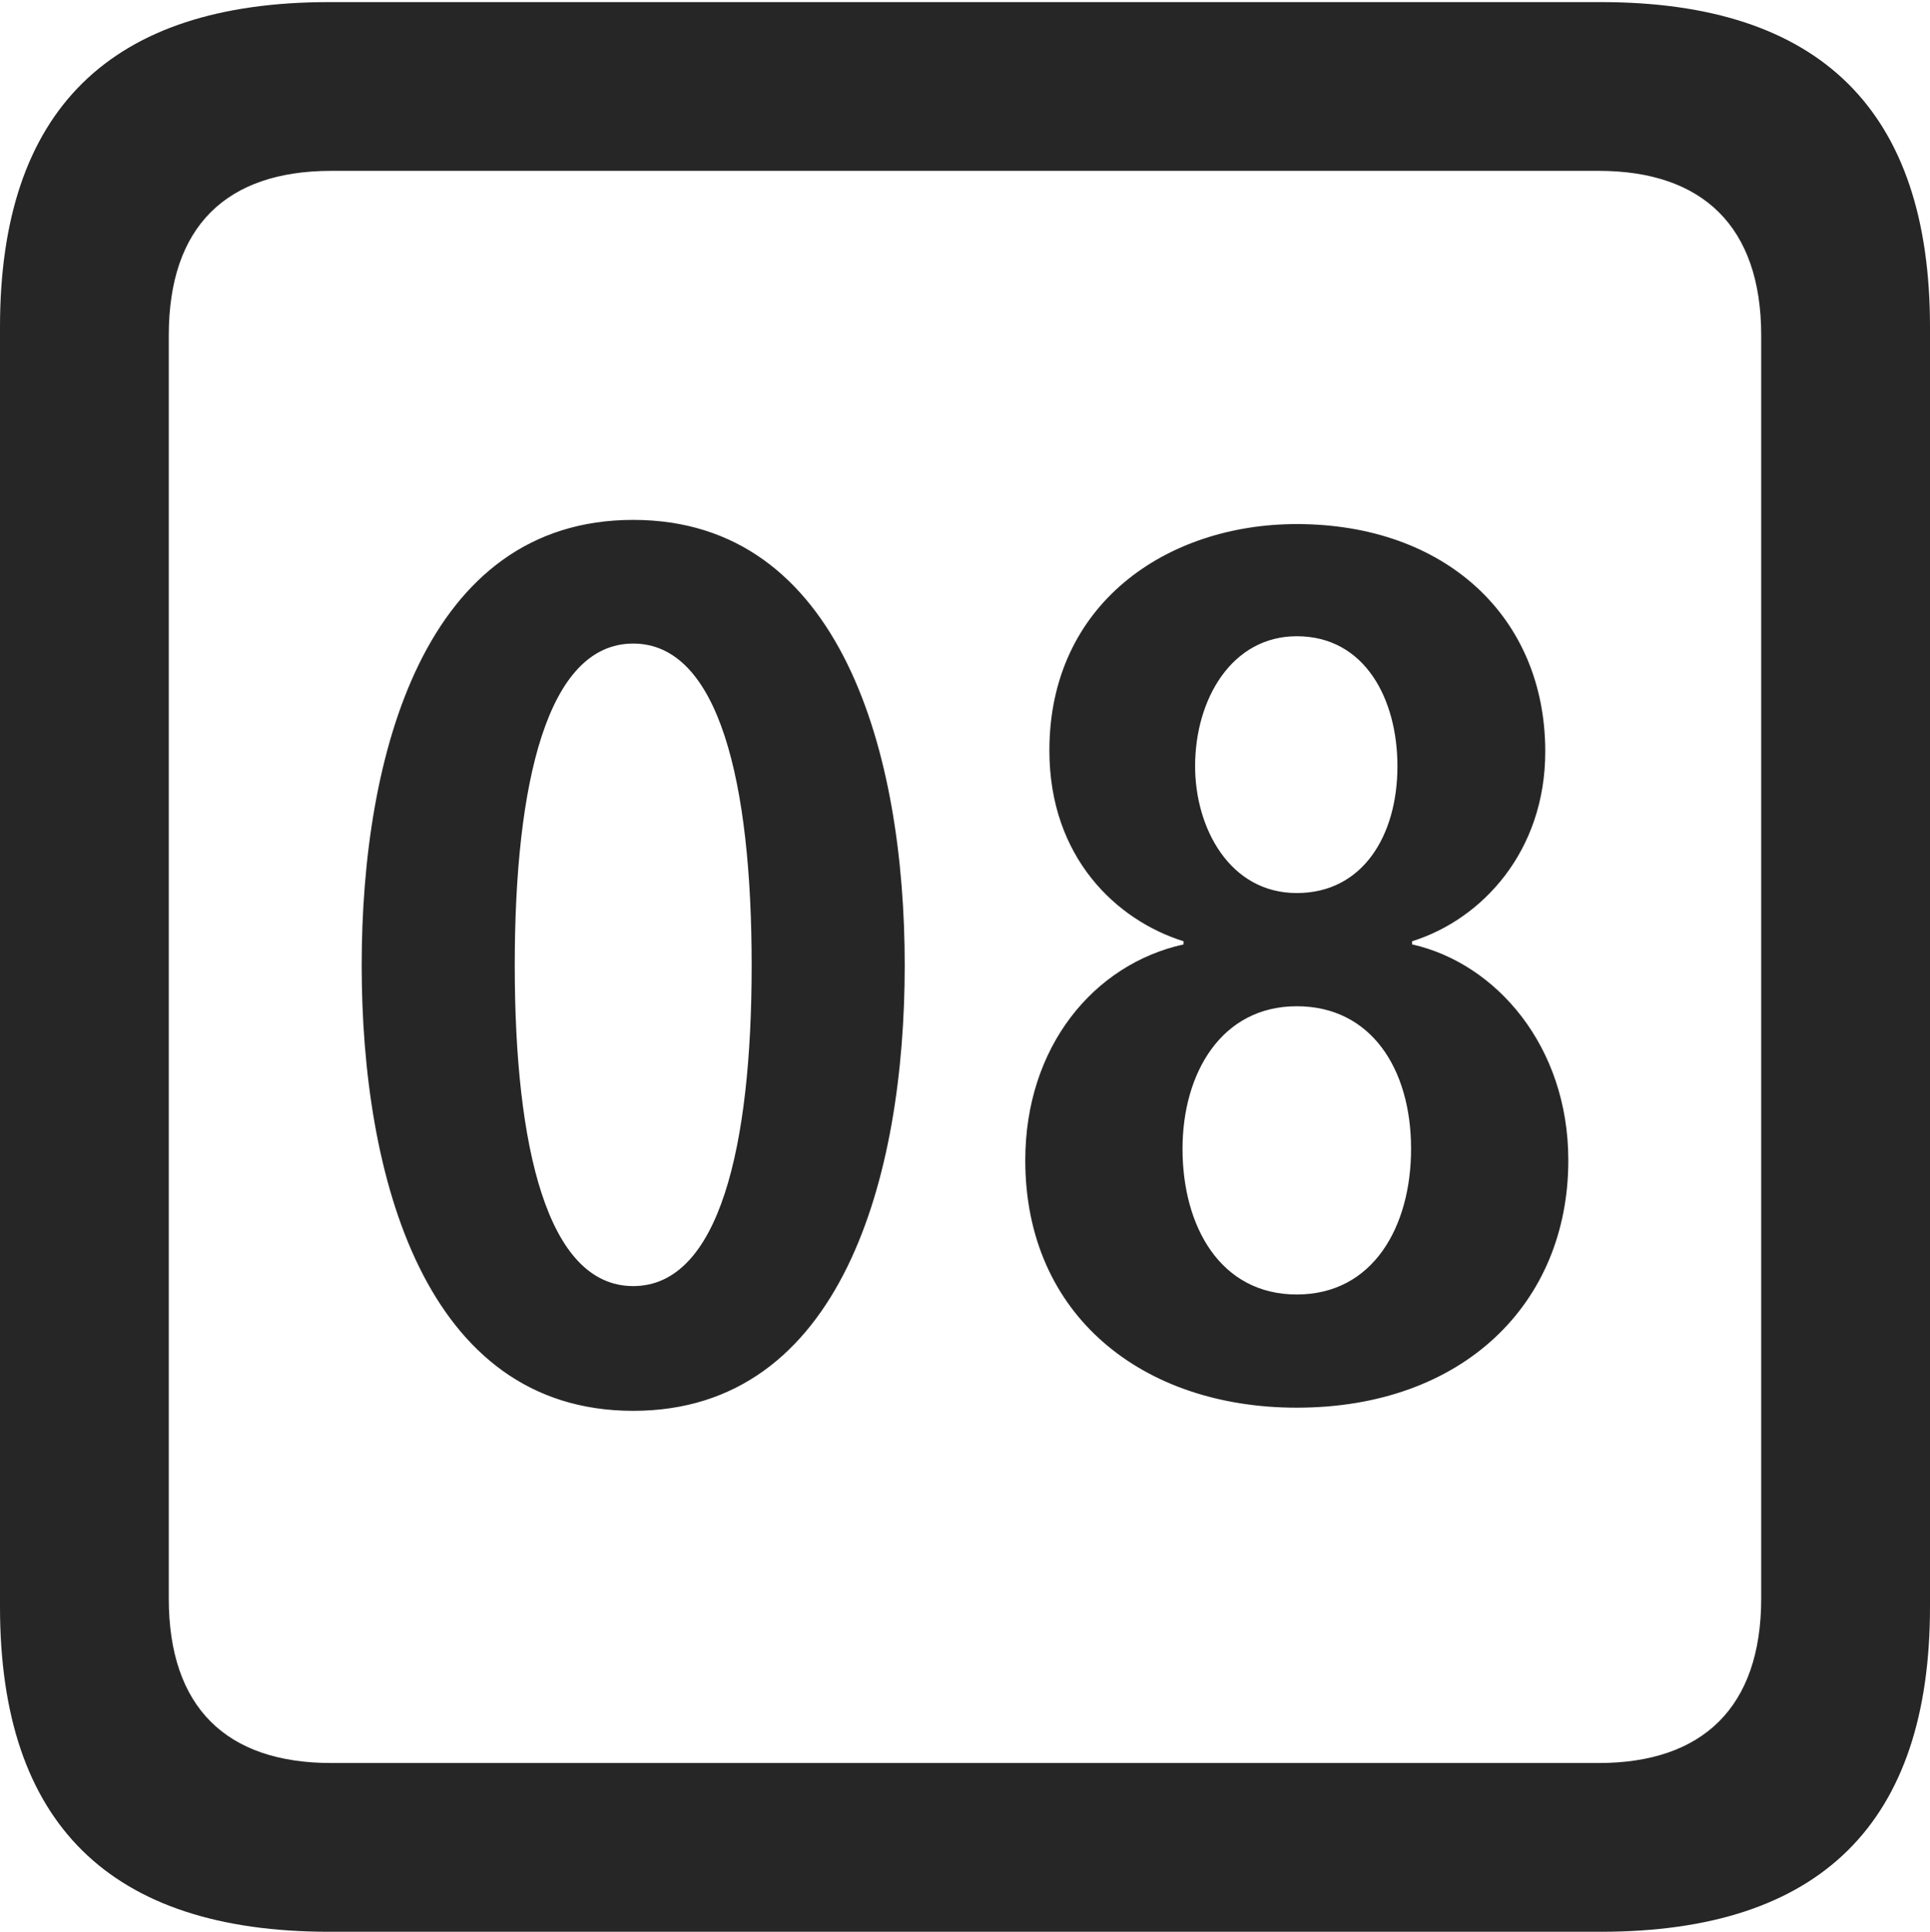 <?xml version="1.0" encoding="UTF-8"?>
<!--Generator: Apple Native CoreSVG 232.5-->
<!DOCTYPE svg
PUBLIC "-//W3C//DTD SVG 1.1//EN"
       "http://www.w3.org/Graphics/SVG/1.1/DTD/svg11.dtd">
<svg version="1.1" xmlns="http://www.w3.org/2000/svg" xmlns:xlink="http://www.w3.org/1999/xlink" width="89.893" height="89.99">
 <g>
  <rect height="89.99" opacity="0" width="89.893" x="0" y="0"/>
  <path d="M15.332 89.99L74.561 89.99C84.814 89.99 89.893 84.912 89.893 74.853L89.893 15.234C89.893 5.176 84.814 0.098 74.561 0.098L15.332 0.098C5.127 0.098 0 5.127 0 15.234L0 74.853C0 84.961 5.127 89.99 15.332 89.99ZM15.43 82.129C10.547 82.129 7.861 79.541 7.861 74.463L7.861 15.625C7.861 10.547 10.547 7.959 15.43 7.959L74.463 7.959C79.297 7.959 82.031 10.547 82.031 15.625L82.031 74.463C82.031 79.541 79.297 82.129 74.463 82.129Z" fill="#000000" fill-opacity="0.85"/>
  <path d="M29.492 65.723C39.209 65.723 42.139 54.785 42.139 44.971C42.139 35.156 39.209 24.219 29.492 24.219C19.775 24.219 16.846 35.156 16.846 44.971C16.846 54.785 19.775 65.723 29.492 65.723ZM29.492 59.912C25.488 59.912 23.975 53.418 23.975 44.971C23.975 36.475 25.488 29.98 29.492 29.98C33.496 29.98 35.01 36.475 35.01 44.971C35.01 53.418 33.496 59.912 29.492 59.912ZM60.4 65.576C68.115 65.576 73.047 60.742 73.047 54.053C73.047 48.73 69.678 44.873 65.772 43.994L65.772 43.848C69.043 42.822 71.973 39.648 71.973 35.01C71.973 28.711 67.285 24.414 60.4 24.414C54.346 24.414 48.877 28.125 48.877 34.961C48.877 39.941 52.002 42.871 55.127 43.848L55.127 43.994C50.928 44.922 47.754 48.779 47.754 54.053C47.754 61.279 53.223 65.576 60.4 65.576ZM60.4 41.602C57.275 41.602 55.664 38.574 55.664 35.693C55.664 32.568 57.373 29.639 60.4 29.639C63.574 29.639 65.088 32.568 65.088 35.693C65.088 38.916 63.477 41.602 60.4 41.602ZM60.4 60.303C56.836 60.303 55.078 57.129 55.078 53.516C55.078 50 56.885 46.875 60.4 46.875C63.867 46.875 65.723 49.805 65.723 53.516C65.723 57.129 63.965 60.303 60.4 60.303Z" fill="#000000" fill-opacity="0.85"/>
 </g>
</svg>
